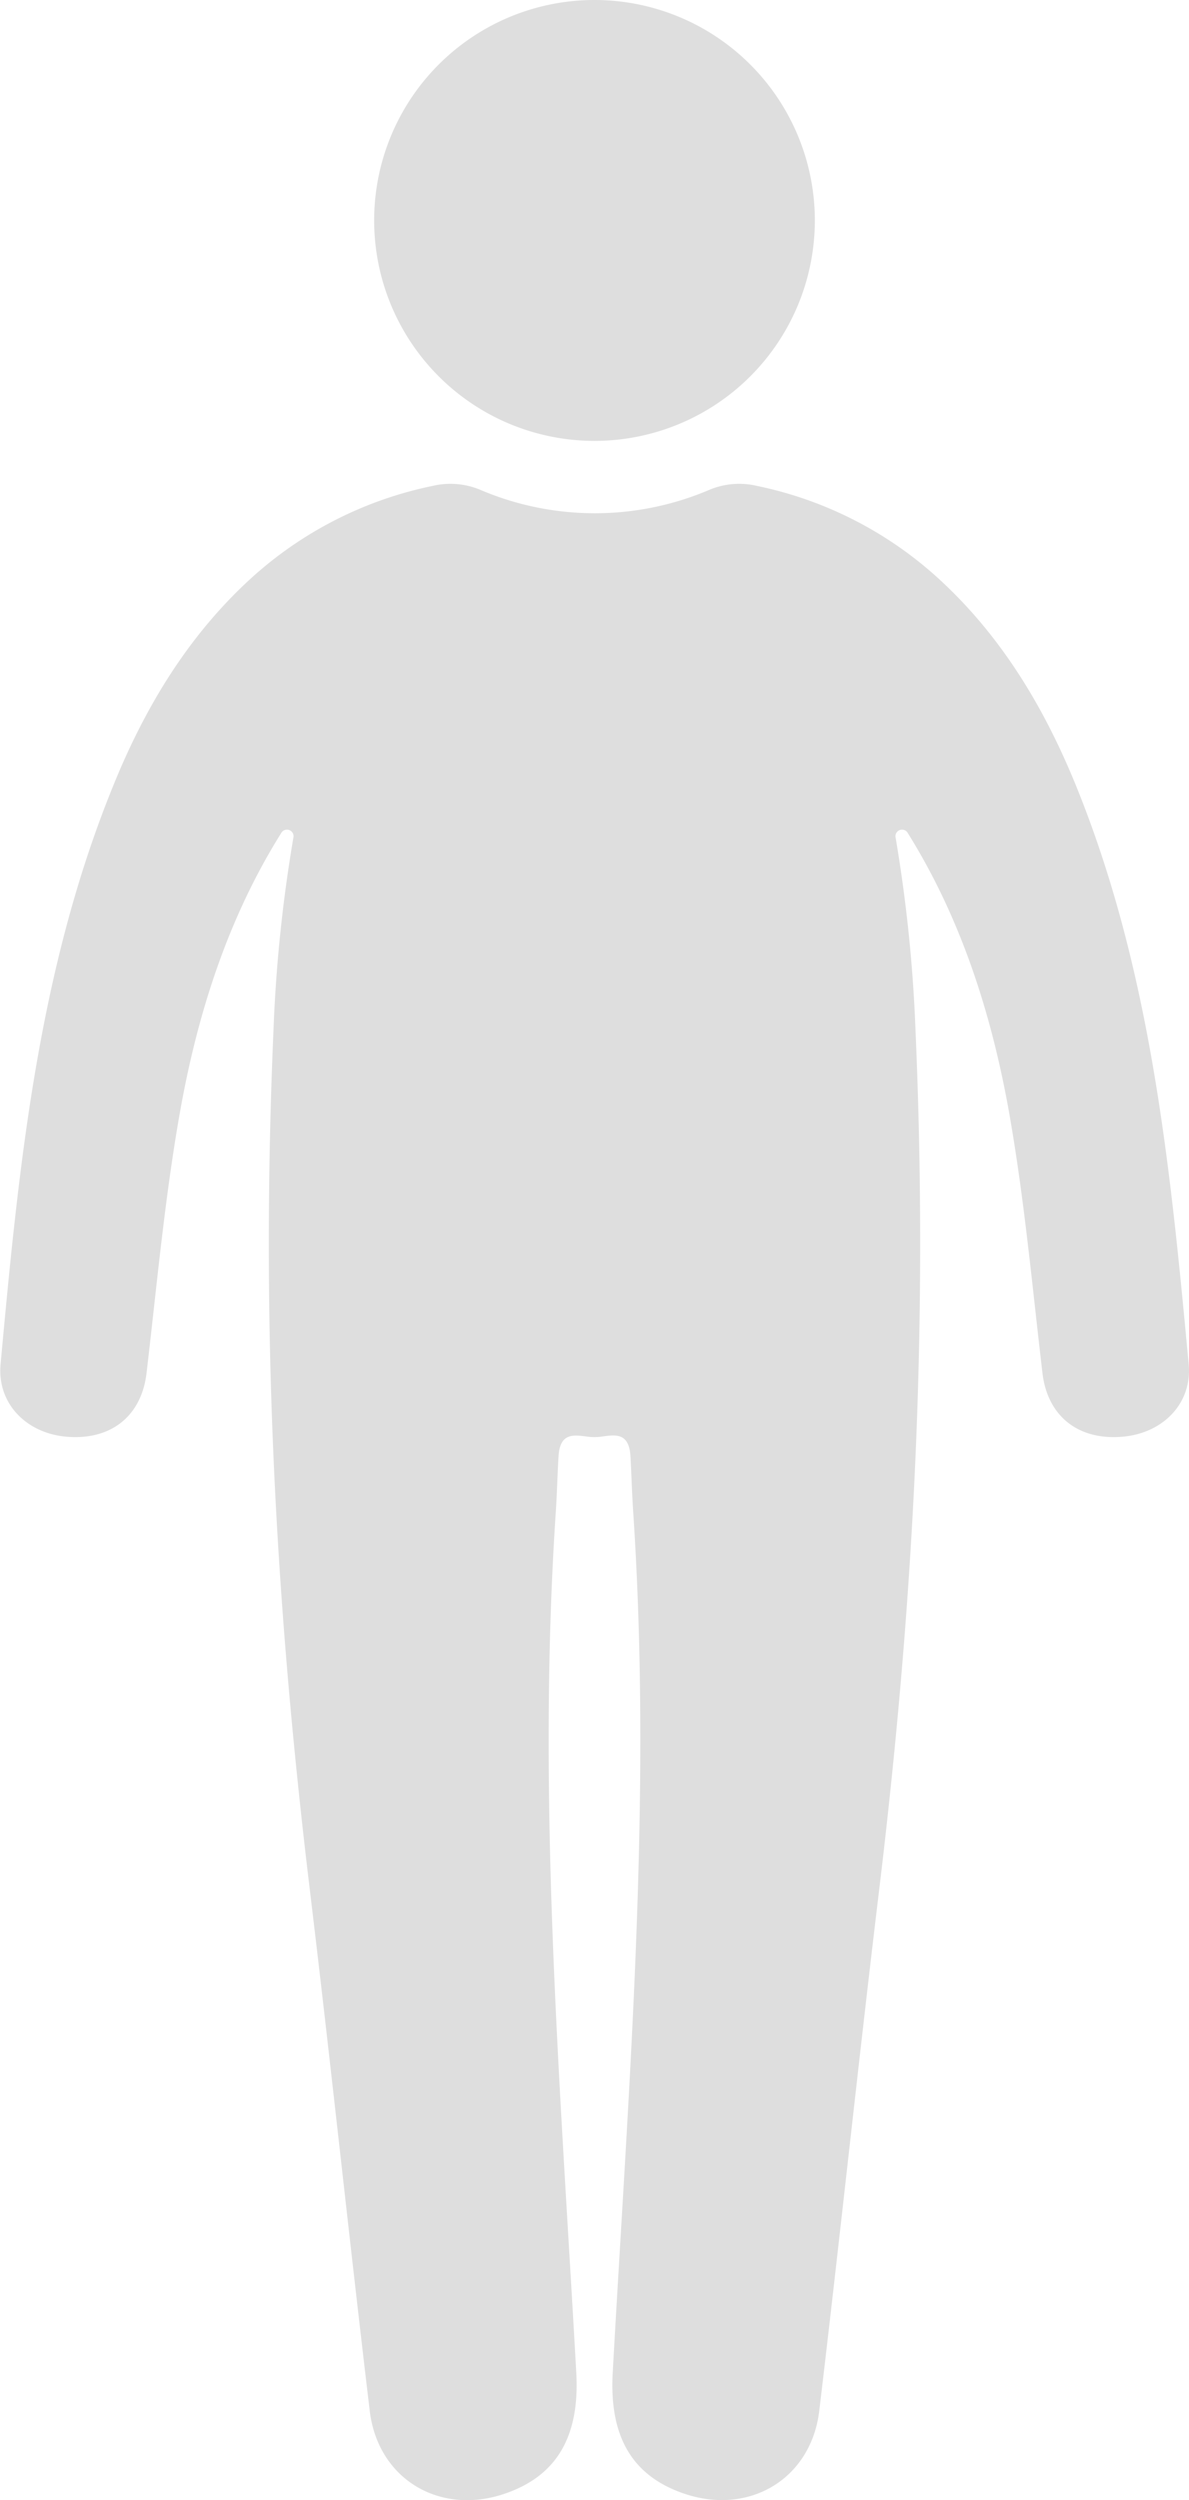 <svg xmlns="http://www.w3.org/2000/svg" width="180.18" height="378.68" viewBox="0 0 180.18 378.68">
  <defs>
    <style>
      .a {
        fill: #dedede;
      }
    </style>
  </defs>
  <title>Asset 57</title>
  <g>
    <path class="a" d="M90.1,0A33.39,33.39,0,1,1,56.7,33.38,33.38,33.38,0,0,1,90.1,0Z"/>
    <path class="a" d="M180.13,206.61c-2.77-29.7-5.66-59.42-17-87.43-4.81-11.84-11.25-22.68-20.78-31.43a58.24,58.24,0,0,0-27.68-14.16,11.67,11.67,0,0,0-7.26.64,44.24,44.24,0,0,1-34.54,0,11.7,11.7,0,0,0-7.27-.64A58.33,58.33,0,0,0,37.87,87.75c-9.52,8.75-16,19.59-20.78,31.43-11.38,28-14.27,57.73-17,87.43-.56,6,3.93,10.46,9.92,11,6.67.6,11.42-3,12.2-9.65,1.54-13.07,2.72-26.18,5-39.15,2.68-15.28,7.35-29.76,15.38-42.59a1,1,0,0,1,1.86.71,223.11,223.11,0,0,0-3,29c-1.94,44.46.15,85.91,5.5,130.3,3.17,26.29,5.94,52.63,9.08,78.93,1.24,10.41,10.74,16,20.66,12.48,7.61-2.67,11.18-8.52,10.64-18.23-2.41-43.41-6-86.79-3.11-130.33.19-2.83.25-5.66.42-8.49.21-3.61,2.29-3.25,4.29-3a8.13,8.13,0,0,0,2.31,0c2-.28,4.09-.64,4.3,3,.16,2.83.23,5.66.42,8.49,2.89,43.54-.71,86.92-3.11,130.33-.54,9.71,3,15.56,10.64,18.23,9.91,3.48,19.41-2.07,20.66-12.48,3.14-26.3,5.91-52.64,9.08-78.93,5.35-44.39,7.44-85.84,5.5-130.3a224.86,224.86,0,0,0-3-29,1,1,0,0,1,1.86-.71c8,12.83,12.69,27.31,15.38,42.59,2.28,13,3.46,26.08,5,39.15.78,6.63,5.52,10.25,12.2,9.65C176.2,217.07,180.69,212.61,180.13,206.61Z"/>
  </g>
</svg>
